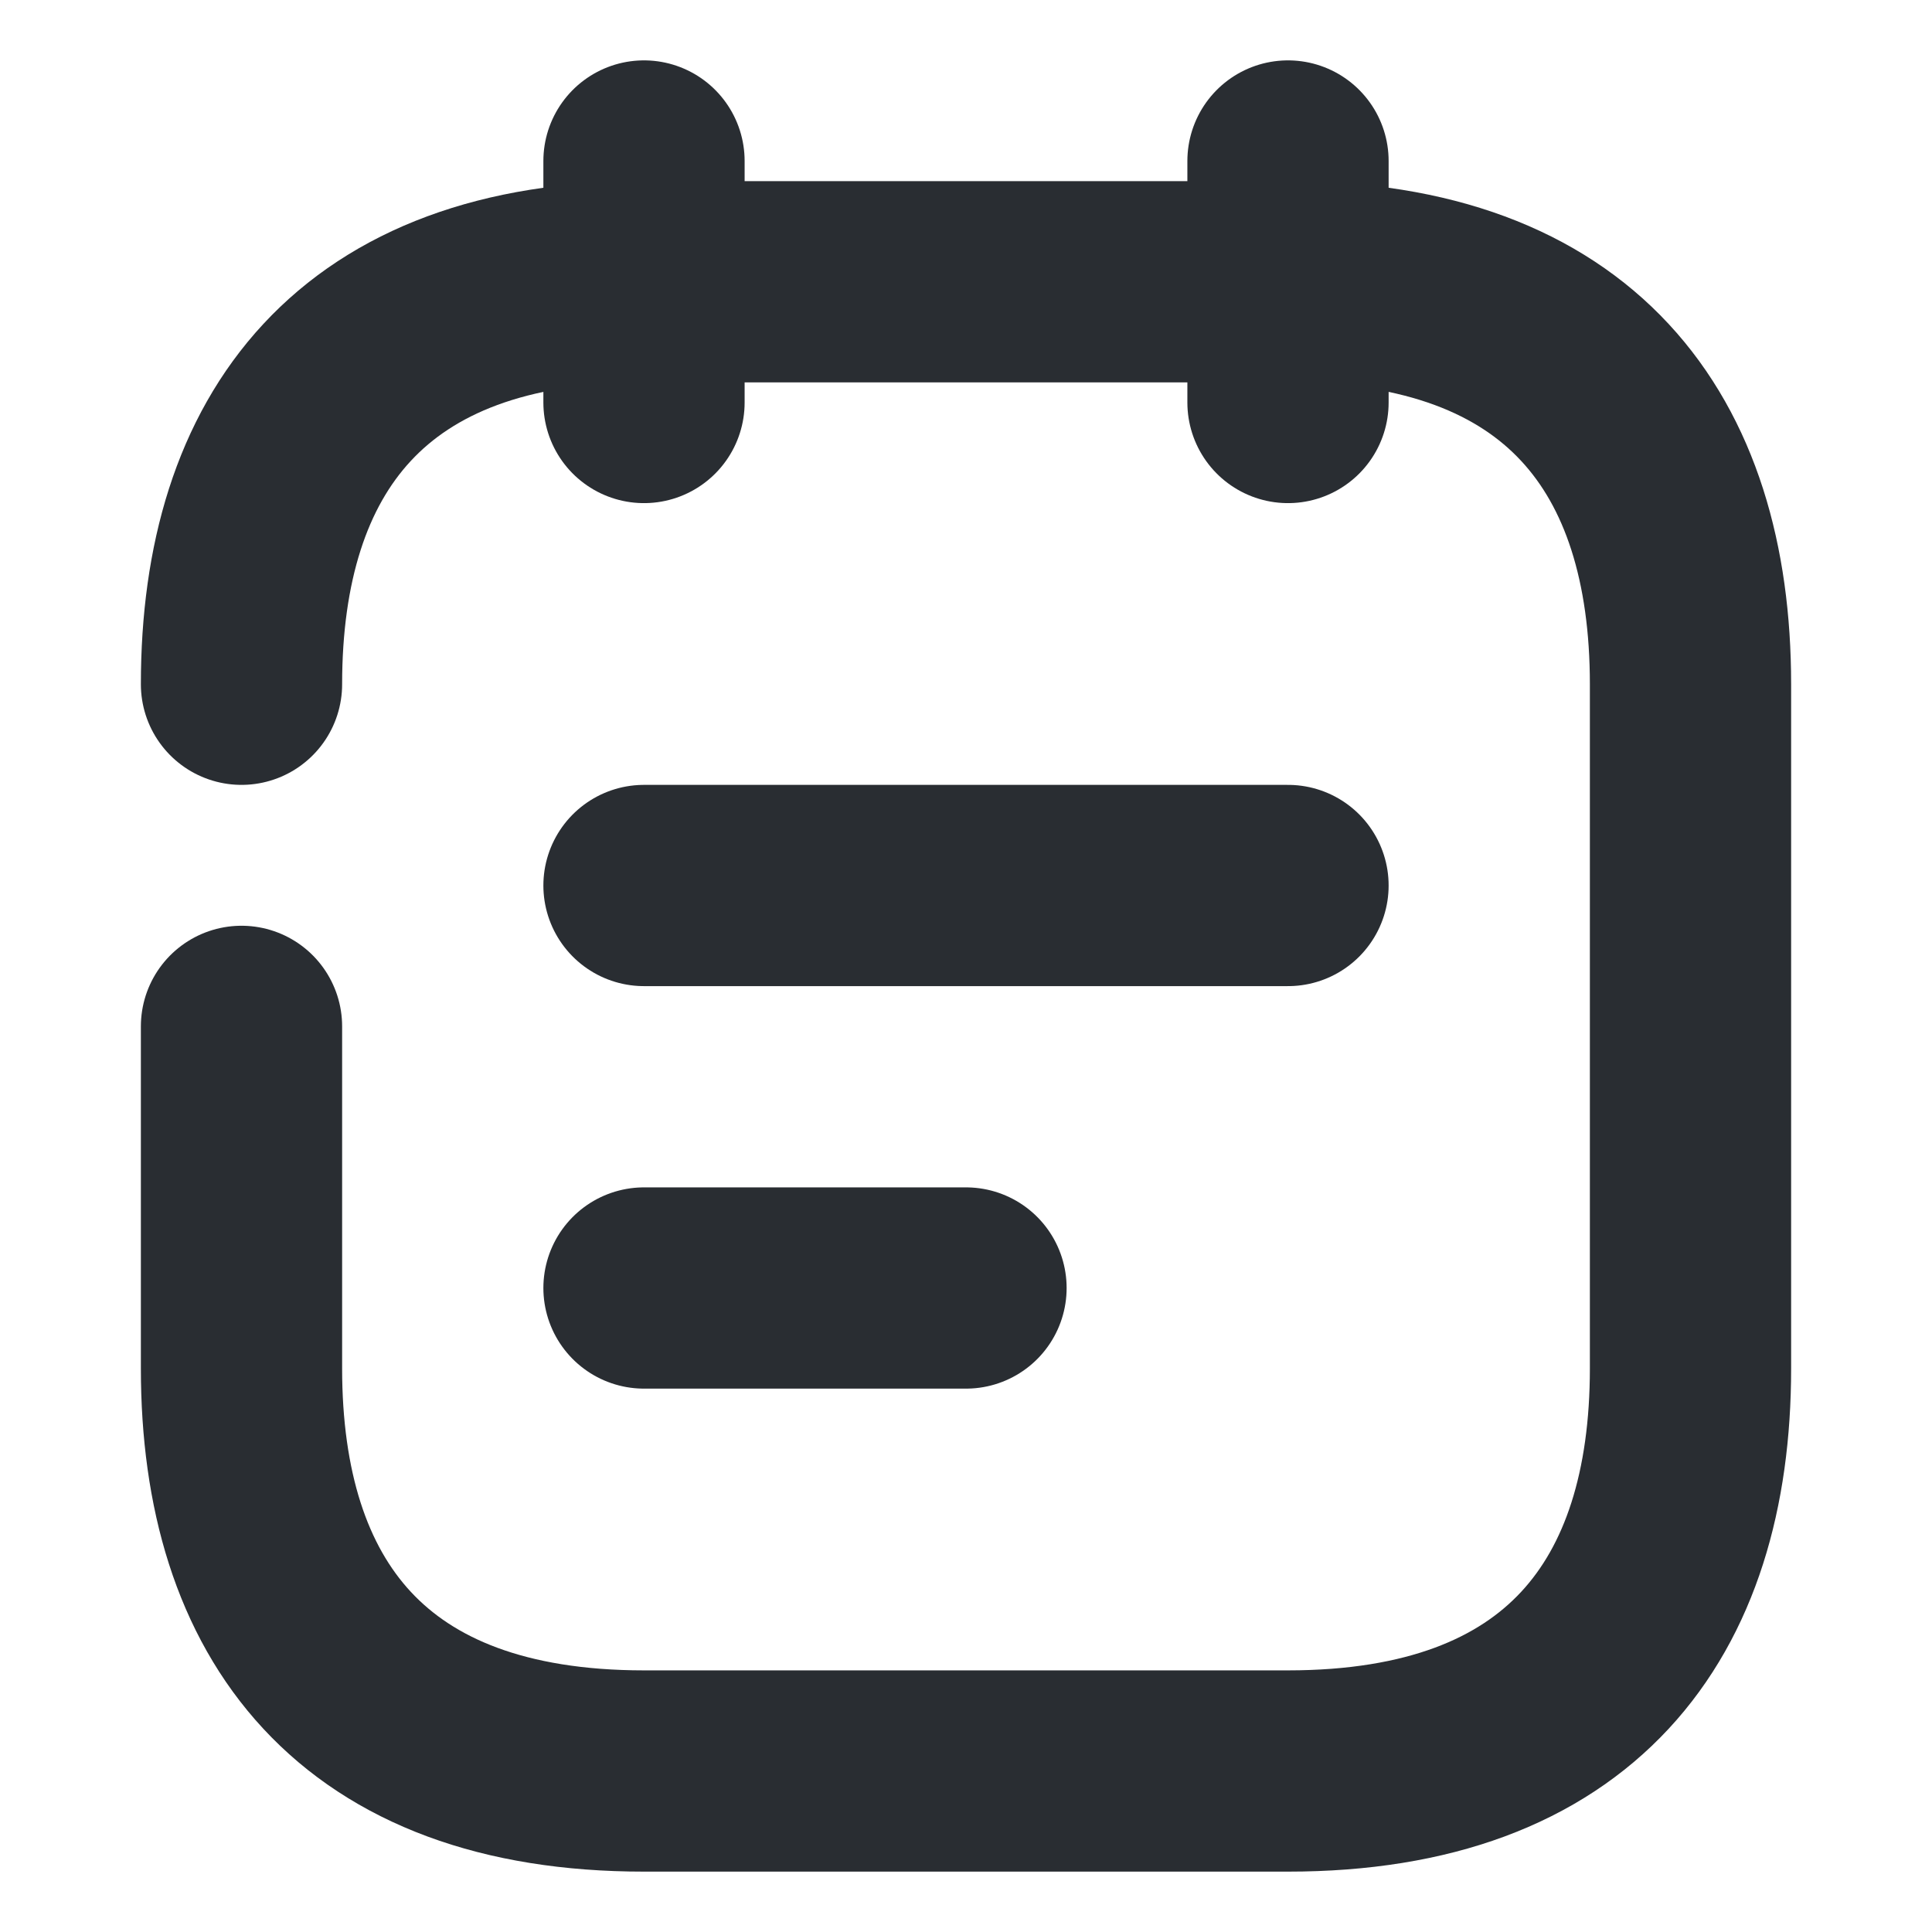 <svg width="24" height="24" viewBox="0 0 24 24" fill="none" xmlns="http://www.w3.org/2000/svg">
<path d="M8 2V5" stroke="#292D32" stroke-width="2.5" stroke-miterlimit="10" stroke-linecap="round" stroke-linejoin="round"/>
<path d="M16 2V5" stroke="#292D32" stroke-width="2.5" stroke-miterlimit="10" stroke-linecap="round" stroke-linejoin="round"/>
<path d="M3 8.5C3 5.5 4.5 3.5 8 3.5H16C19.5 3.5 21 5.5 21 8.5V17C21 20 19.5 22 16 22H8C4.5 22 3 20 3 17V12.75" stroke="#292D32" stroke-width="2.5" stroke-miterlimit="10" stroke-linecap="round" stroke-linejoin="round"/>
<path d="M8 11H16" stroke="#292D32" stroke-width="2.5" stroke-miterlimit="10" stroke-linecap="round" stroke-linejoin="round"/>
<path d="M8 16H12" stroke="#292D32" stroke-width="2.5" stroke-miterlimit="10" stroke-linecap="round" stroke-linejoin="round"/>
</svg>
